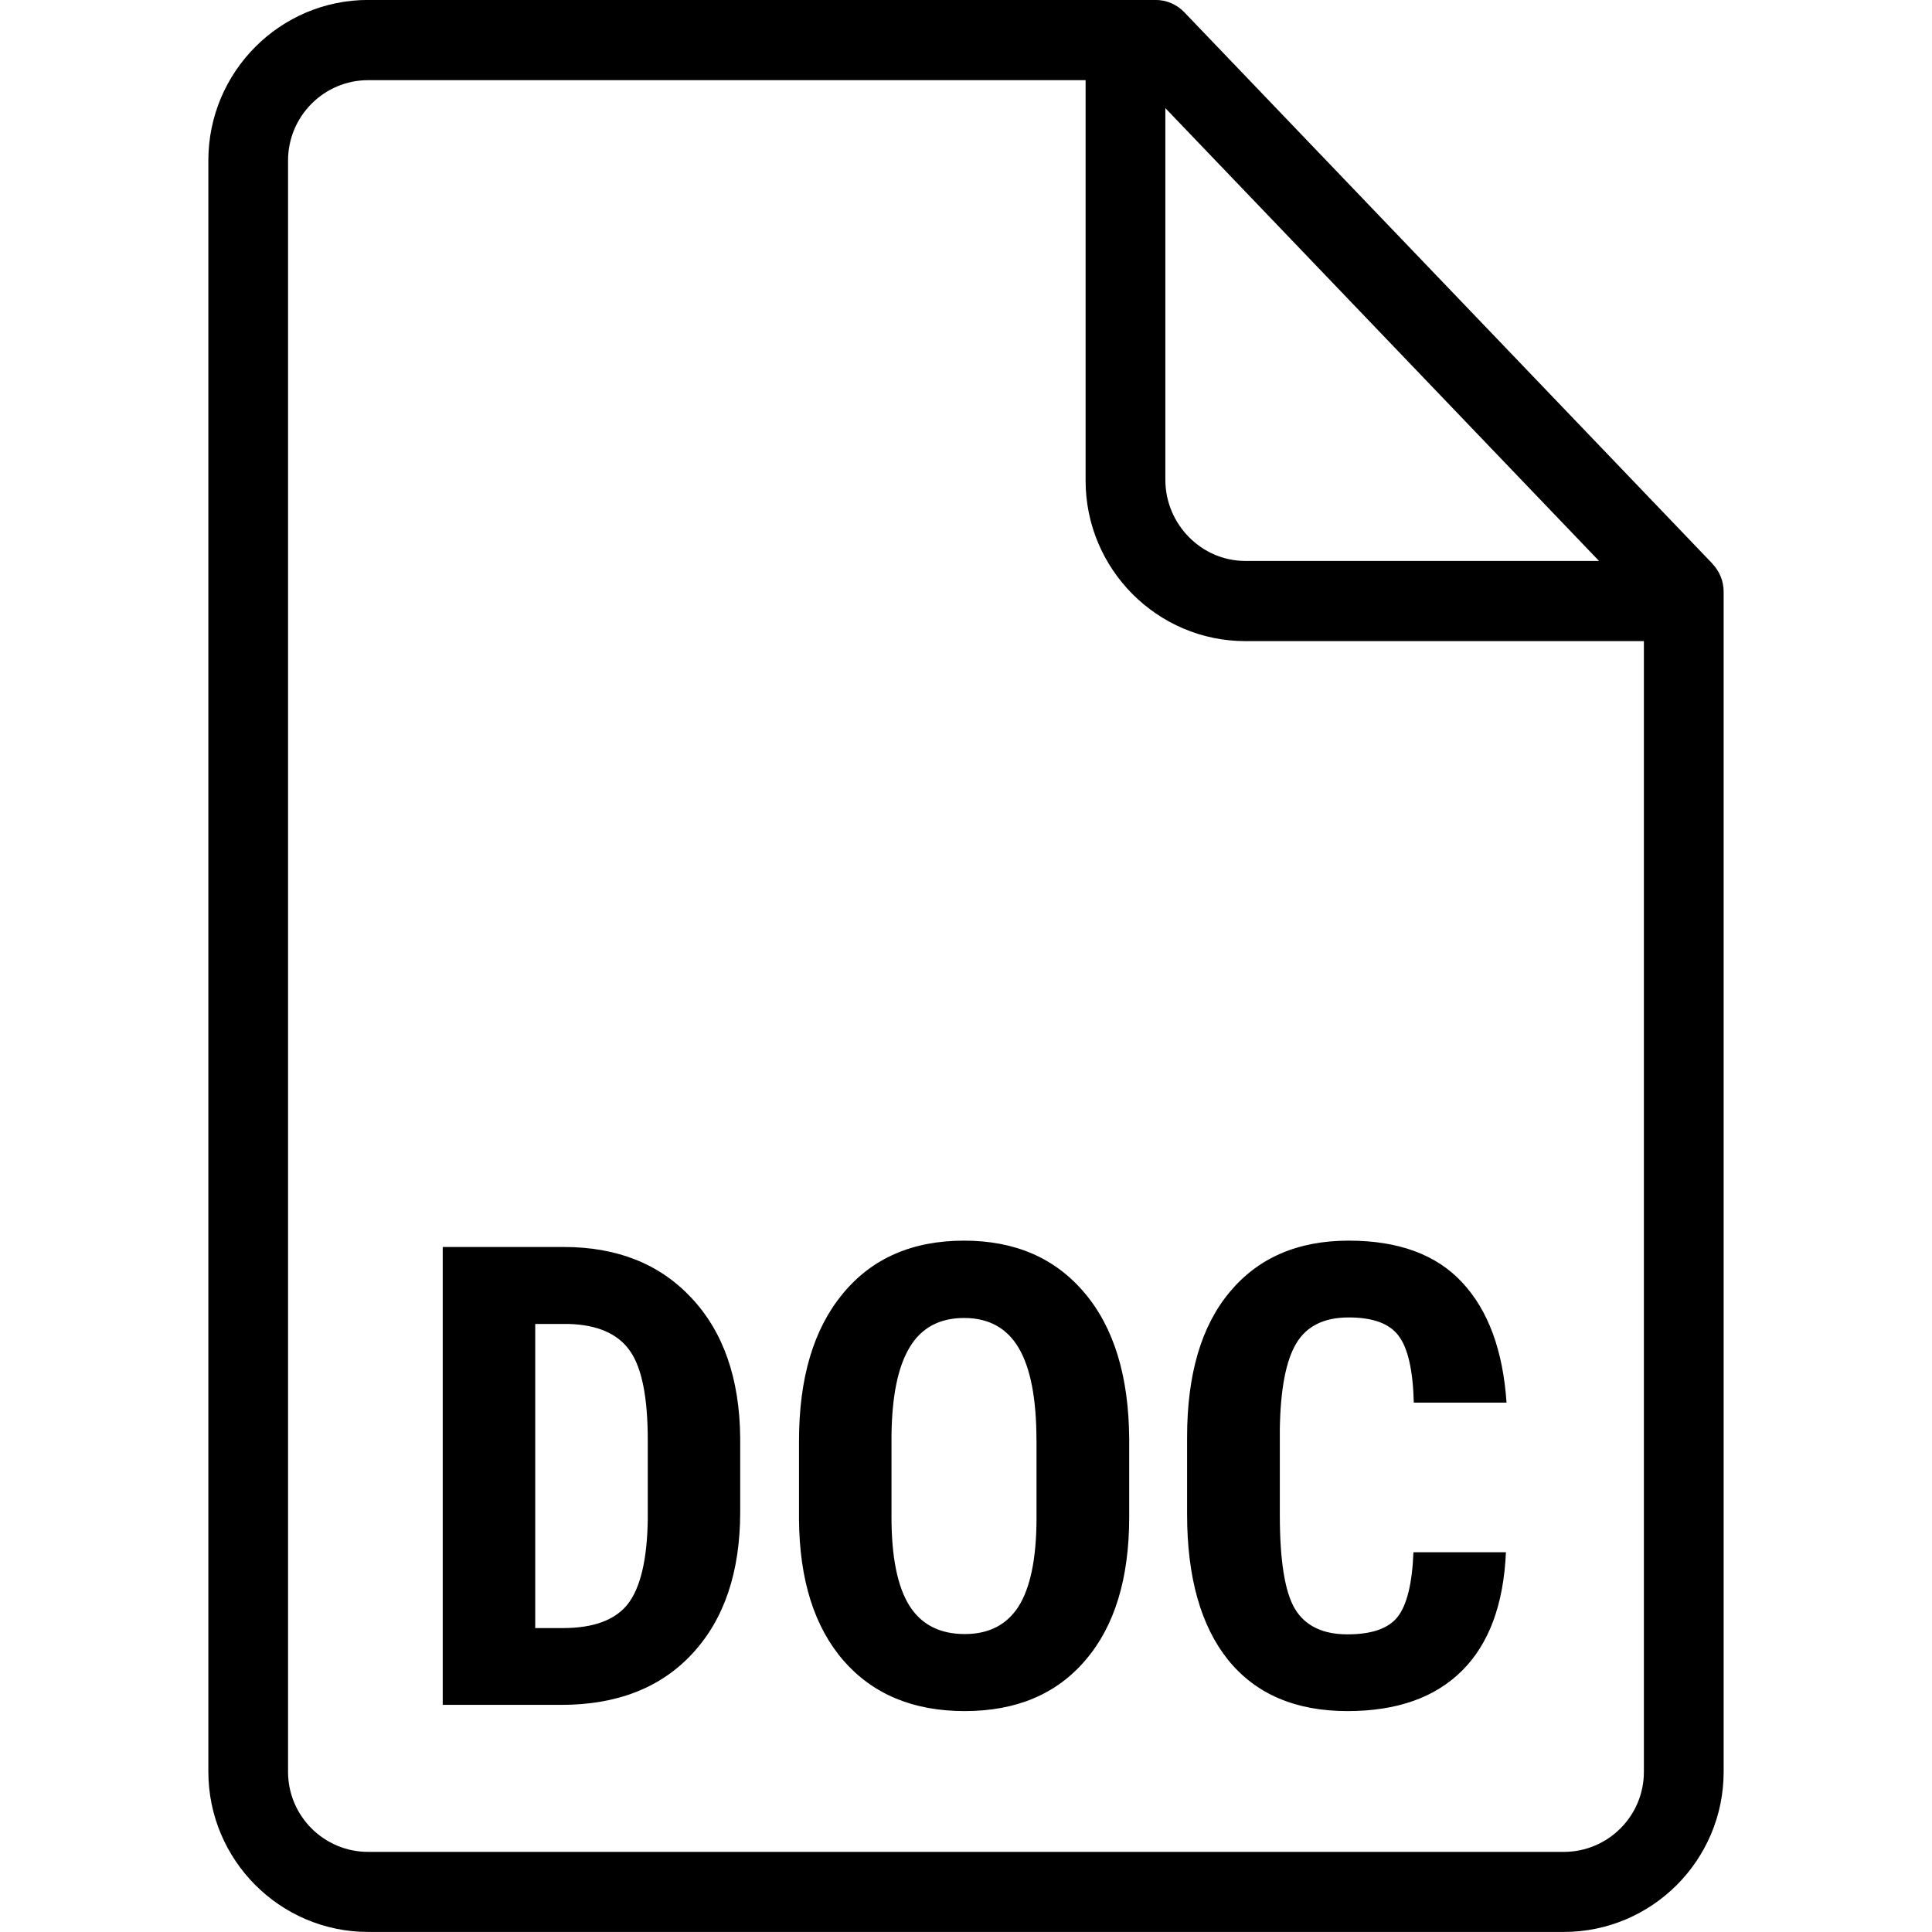 <!-- Generated by IcoMoon.io -->
<svg version="1.1" xmlns="http://www.w3.org/2000/svg" width="32" height="32" viewBox="0 0 32 32">
<title>file-doc</title>
<path d="M28.364 9.339c0.118 0.124 0.185 0.289 0.185 0.46v19.548c0 1.462-1.187 2.652-2.647 2.652h-19.804c-1.459 0-2.647-1.191-2.647-2.654v-26.688c0-1.466 1.187-2.658 2.647-2.658h13.041c0.18 0 0.351 0.073 0.476 0.203l8.75 9.136zM19.302 1.792l-0 6.168c0.007 0.728 0.599 1.331 1.326 1.331h5.857l-7.183-7.5zM25.902 30.673c0.731 0 1.326-0.594 1.326-1.325v-18.729h-6.6c-1.459 0-2.647-1.193-2.647-2.658v-6.633h-11.884c-0.731 0-1.326 0.597-1.326 1.331v26.688c0 0.731 0.595 1.326 1.326 1.326h19.804zM7.333 28.237v-7.583h2.005c0.885 0 1.59 0.281 2.115 0.844 0.528 0.563 0.797 1.333 0.807 2.313v1.229c0 0.997-0.264 1.779-0.792 2.349-0.524 0.566-1.248 0.849-2.172 0.849h-1.964zM8.865 21.929v5.037h0.458c0.51 0 0.87-0.134 1.078-0.401 0.208-0.271 0.318-0.736 0.328-1.396v-1.318c0-0.708-0.099-1.201-0.297-1.479-0.198-0.281-0.535-0.429-1.010-0.443h-0.557zM18.703 25.127c0 1.017-0.241 1.807-0.724 2.37-0.479 0.563-1.146 0.844-2 0.844-0.851 0-1.519-0.278-2.005-0.833-0.486-0.559-0.733-1.34-0.74-2.344v-1.297c0-1.042 0.241-1.854 0.724-2.438 0.483-0.587 1.153-0.88 2.010-0.88 0.844 0 1.509 0.288 1.995 0.865 0.486 0.573 0.733 1.378 0.74 2.417v1.297zM17.167 23.856c0-0.684-0.097-1.193-0.292-1.526s-0.497-0.5-0.906-0.5c-0.406 0-0.707 0.161-0.901 0.484-0.194 0.319-0.295 0.807-0.302 1.464v1.349c0 0.663 0.099 1.153 0.297 1.469 0.198 0.313 0.503 0.469 0.917 0.469 0.399 0 0.696-0.153 0.891-0.458 0.194-0.309 0.293-0.786 0.297-1.432v-1.318zM24.943 25.71c-0.038 0.865-0.281 1.519-0.729 1.964s-1.080 0.667-1.896 0.667c-0.858 0-1.516-0.281-1.974-0.844-0.455-0.566-0.682-1.371-0.682-2.417v-1.276c0-1.042 0.236-1.844 0.708-2.406 0.472-0.566 1.128-0.849 1.969-0.849 0.826 0 1.453 0.231 1.88 0.693 0.431 0.462 0.675 1.125 0.734 1.99h-1.536c-0.014-0.535-0.097-0.903-0.25-1.104-0.149-0.205-0.425-0.307-0.828-0.307-0.41 0-0.7 0.144-0.87 0.432-0.17 0.285-0.26 0.755-0.271 1.411v1.432c0 0.753 0.083 1.271 0.25 1.552 0.17 0.281 0.46 0.422 0.87 0.422 0.403 0 0.681-0.097 0.833-0.292 0.153-0.198 0.24-0.554 0.26-1.068h1.531z"></path>
</svg>
